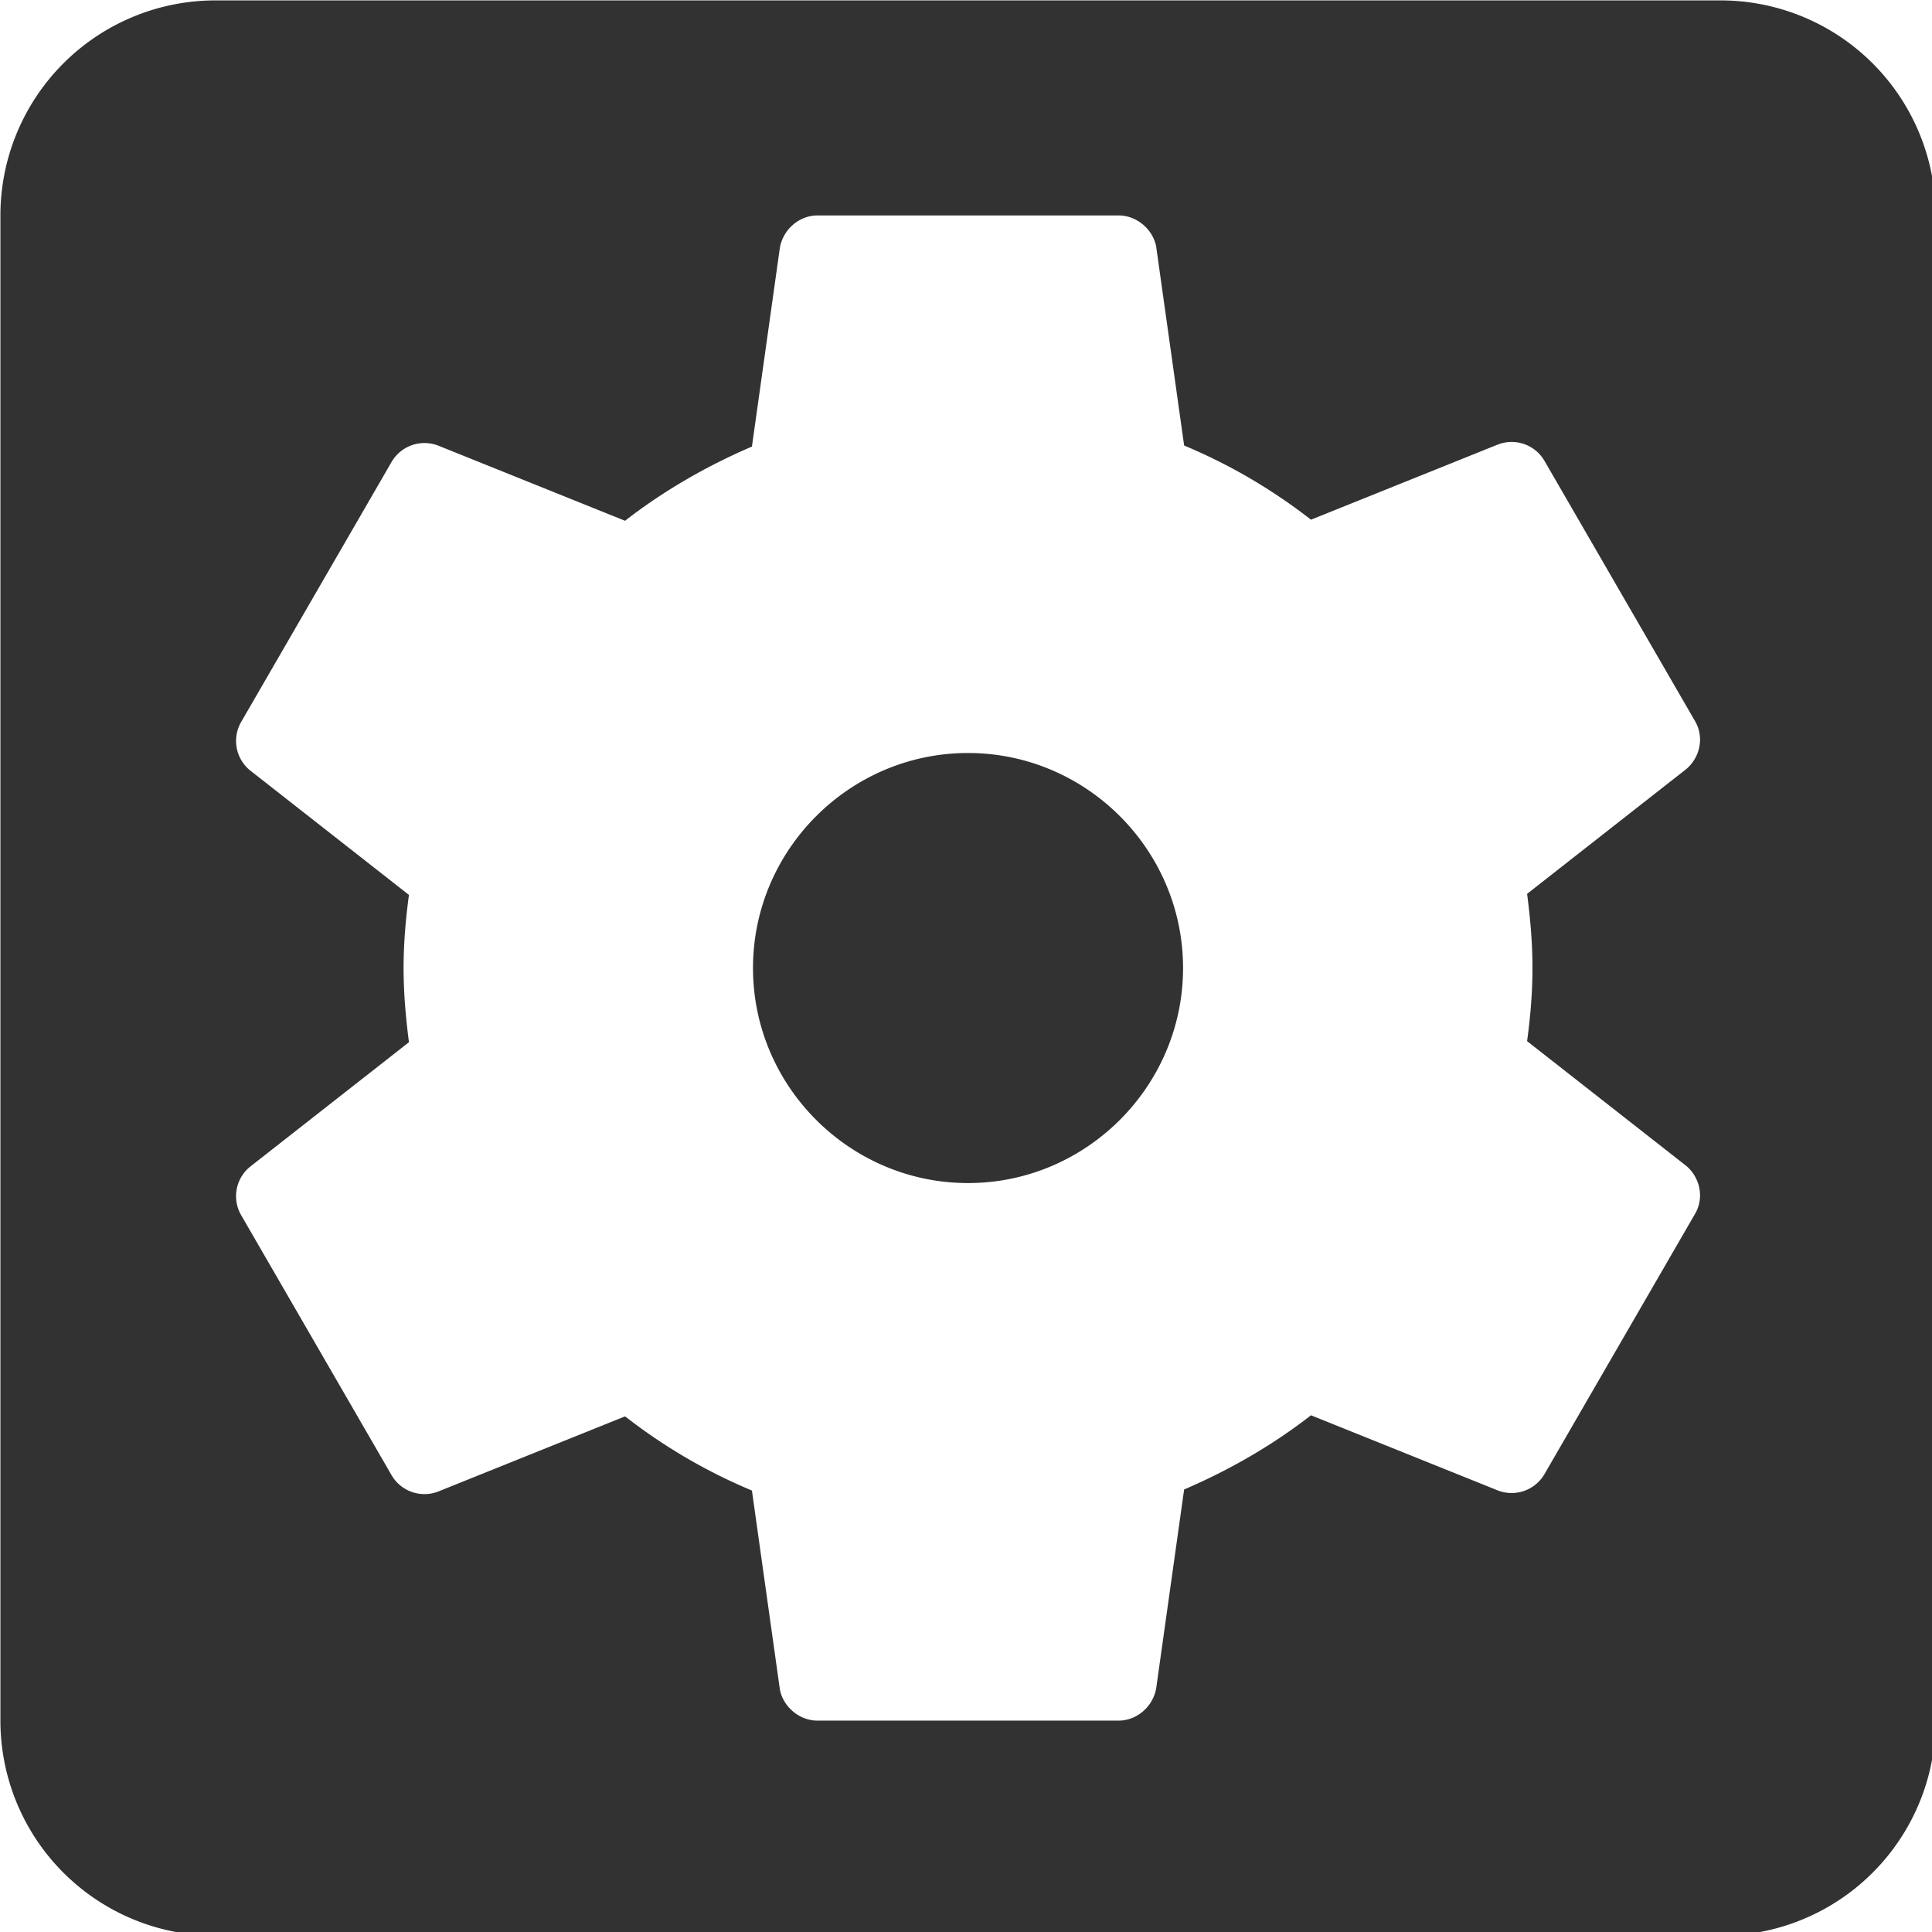<?xml version="1.0" encoding="UTF-8" standalone="no"?>
<!-- Created with Inkscape (http://www.inkscape.org/) -->

<svg
   id="svg1100"
   version="1.1"
   viewBox="0 0 4.762 4.762"
   height="4.762mm"
   width="4.762mm"
   xmlns="http://www.w3.org/2000/svg"
   xmlns:svg="http://www.w3.org/2000/svg">
  <defs
     id="defs1097" />
  <g
     id="New_Layer_1652807144.9009528"
     style="display:inline"
     transform="translate(-155.575,-150.563)">
    <path
       fill="#323232"
       d="m 12,10 c -1.1,0 -2,0.9 -2,2 0,1.1 0.9,2 2,2 1.1,0 2,-0.9 2,-2 0,-1.1 -0.9,-2 -2,-2 z M 19,3 H 5 A 2,2 0 0 0 3,5 v 14 a 2,2 0 0 0 2,2 h 14 a 2,2 0 0 0 2,-2 V 5 A 2,2 0 0 0 19,3 Z m -1.75,9 c 0,0.23 -0.02,0.46 -0.05,0.68 l 1.48,1.16 c 0.13,0.11 0.17,0.3 0.08,0.45 l -1.4,2.42 c -0.09,0.15 -0.27,0.21 -0.43,0.15 l -1.74,-0.7 c -0.36,0.28 -0.76,0.51 -1.18,0.69 L 13.75,18.7 C 13.72,18.87 13.57,19 13.4,19 h -2.8 c -0.17,0 -0.32,-0.13 -0.35,-0.29 L 9.99,16.86 C 9.56,16.68 9.17,16.45 8.81,16.17 l -1.74,0.7 c -0.16,0.06 -0.34,0 -0.43,-0.15 L 5.24,14.3 A 0.353,0.353 0 0 1 5.32,13.85 L 6.8,12.69 C 6.77,12.46 6.75,12.23 6.75,12 6.75,11.77 6.77,11.54 6.8,11.32 L 5.32,10.16 A 0.353,0.353 0 0 1 5.24,9.71 L 6.64,7.29 C 6.73,7.14 6.91,7.08 7.07,7.14 l 1.74,0.7 C 9.17,7.56 9.57,7.33 9.99,7.15 L 10.25,5.3 C 10.28,5.13 10.43,5 10.6,5 h 2.8 c 0.17,0 0.32,0.13 0.35,0.29 l 0.26,1.85 c 0.43,0.18 0.82,0.41 1.18,0.69 l 1.74,-0.7 c 0.16,-0.06 0.34,0 0.43,0.15 l 1.4,2.42 c 0.09,0.15 0.05,0.34 -0.08,0.45 l -1.48,1.16 c 0.03,0.23 0.05,0.46 0.05,0.69 z"
       id="path3877"
       transform="matrix(0.265,0,0,0.265,154.781,149.769)" />
  </g>
</svg>
